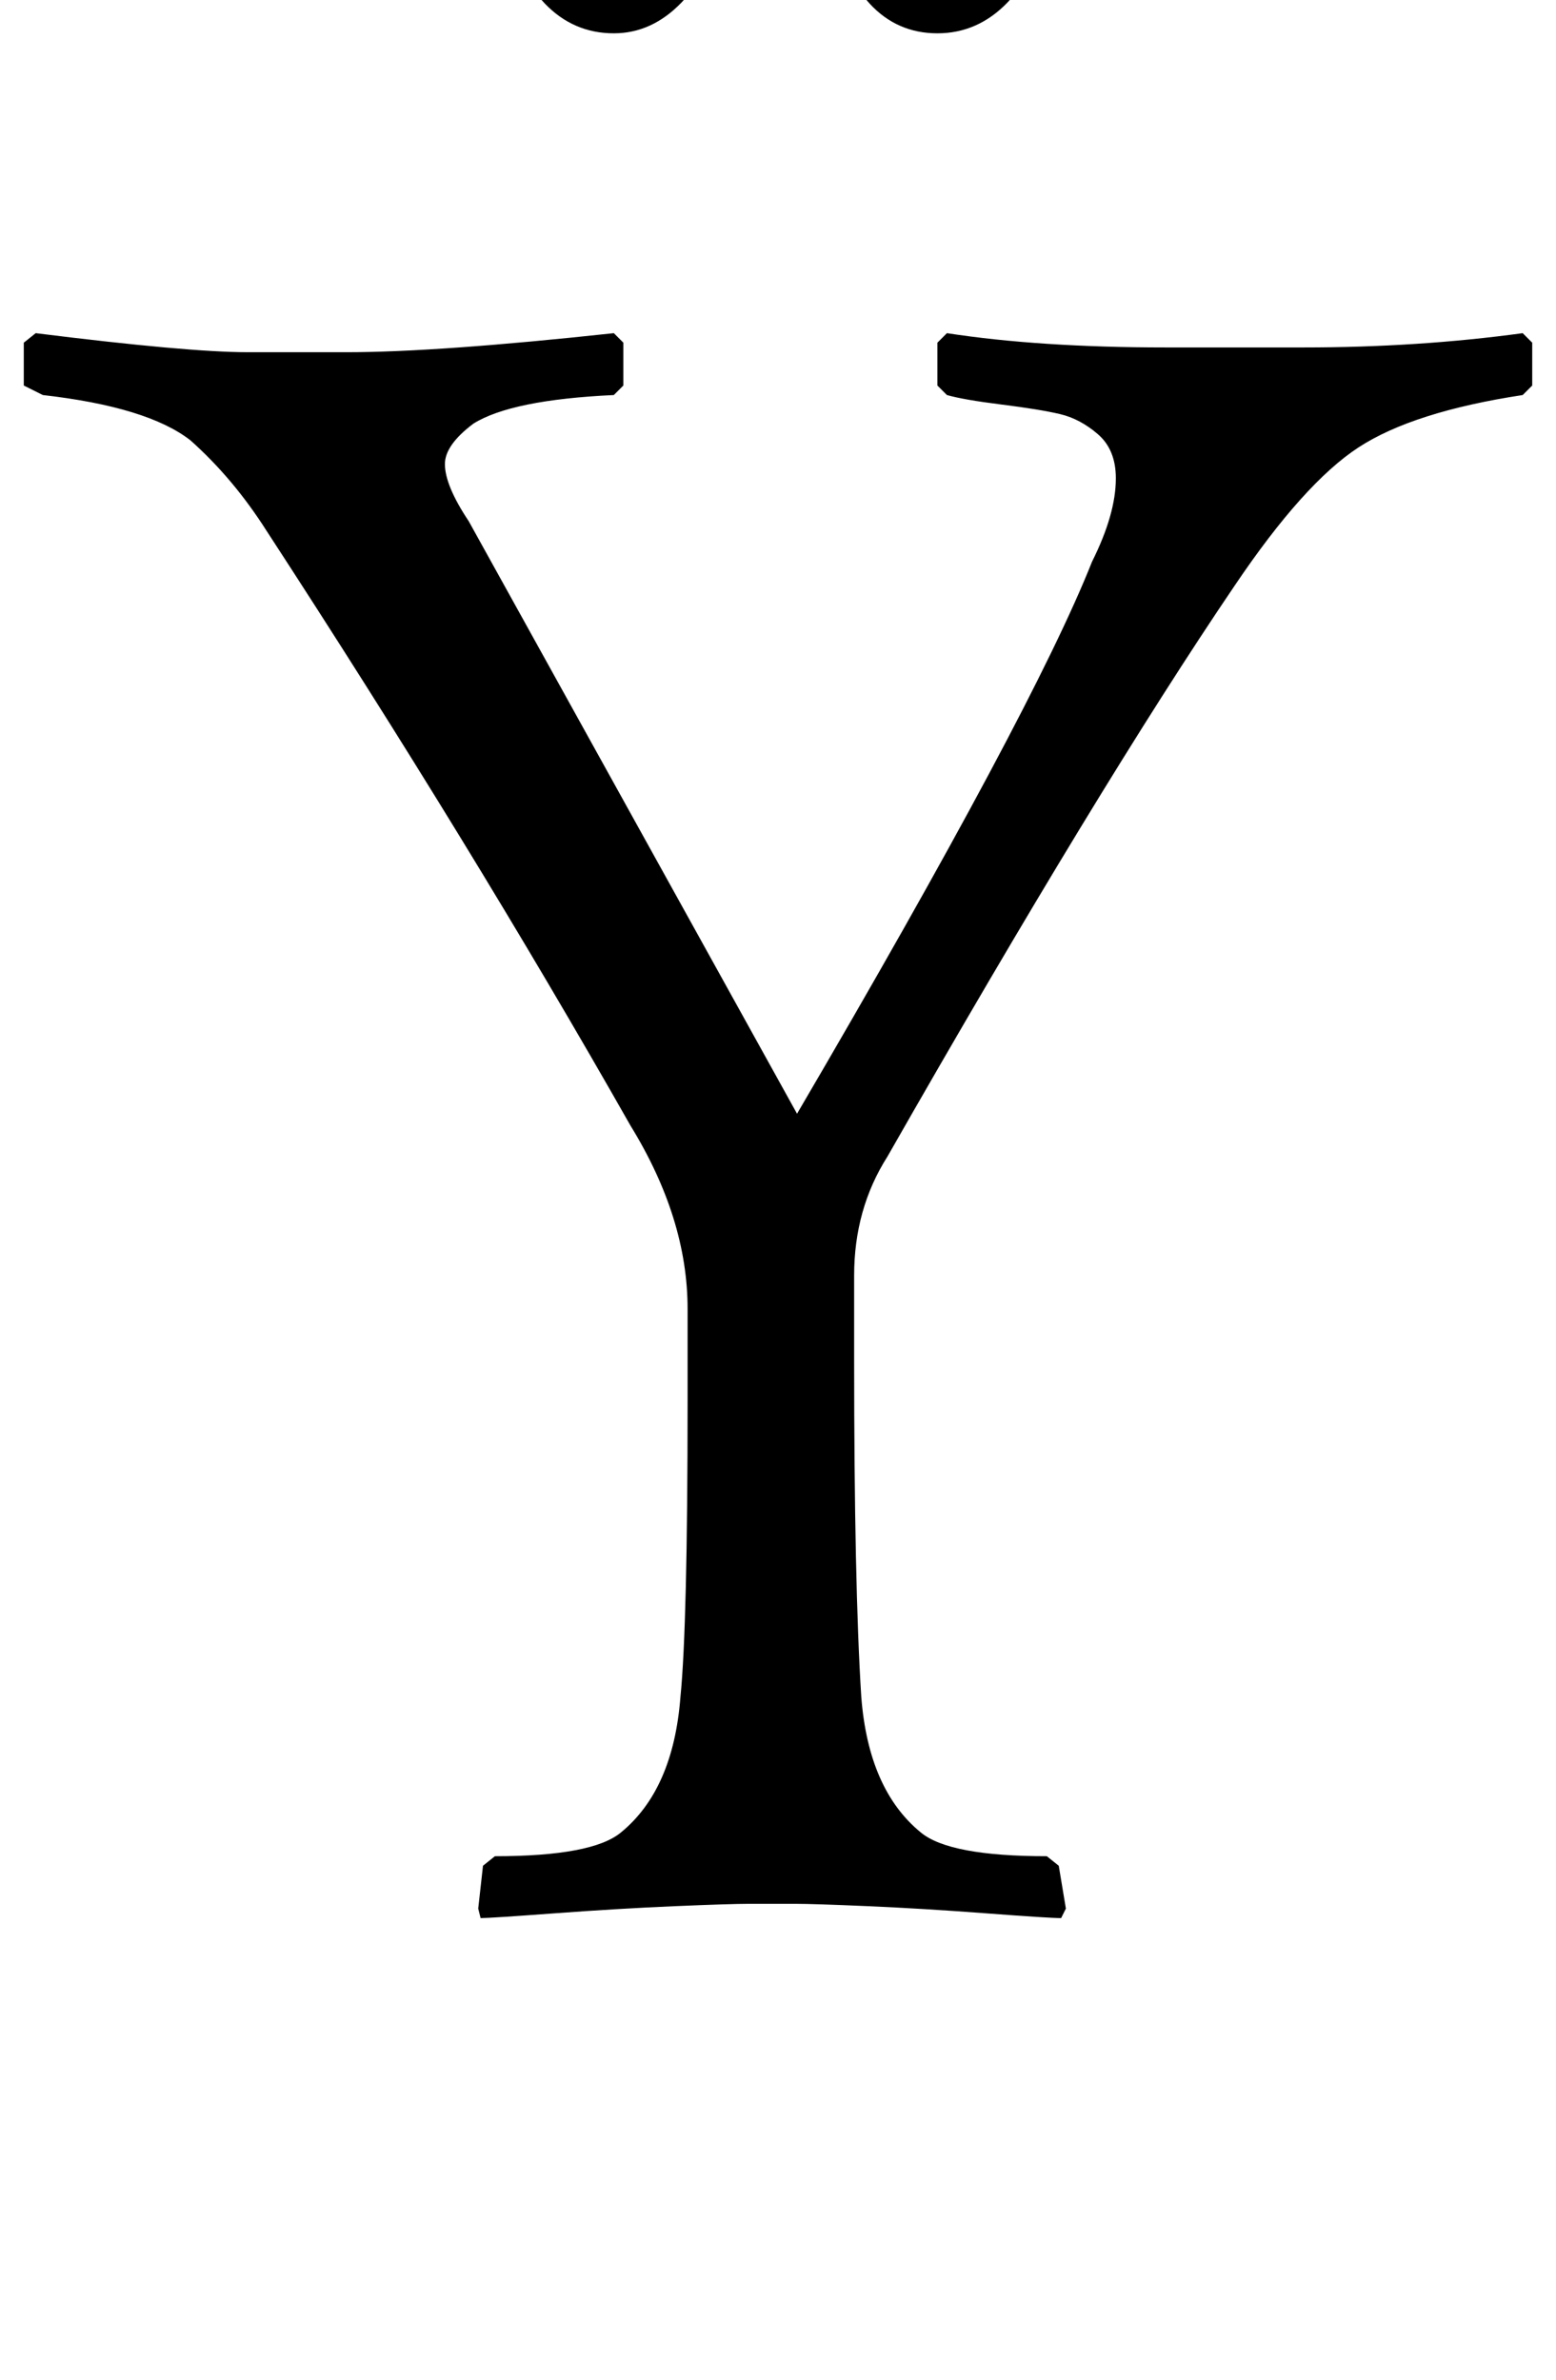 <?xml version="1.0" standalone="no"?>
<!DOCTYPE svg PUBLIC "-//W3C//DTD SVG 1.1//EN" "http://www.w3.org/Graphics/SVG/1.1/DTD/svg11.dtd" >
<svg xmlns="http://www.w3.org/2000/svg" xmlns:xlink="http://www.w3.org/1999/xlink" version="1.1" viewBox="-21 0 654 1000">
  <g transform="matrix(1 0 0 -1 0 800)">
   <path fill="currentColor"
d="M196 830q0 18 12 31.5t29 13.5q16 0 28.5 -13.5t12.5 -31.5t-12.5 -31t-28.5 -13q-17 0 -29 12.5t-12 31.5zM333 830q0 18 12 31.5t28 13.5q17 0 29.5 -13.5t12.5 -31.5t-12.5 -31t-29.5 -13t-28.5 12.5t-11.5 31.5zM427 -2l-2 -4q-5 0 -31.5 2t-49.5 3t-31 1h-19
q-8 0 -31.5 -1t-50.5 -3t-31 -2l-1 4l2 18l5 4q41 0 53 10q22 18 25 57q3 30 3 124v39q0 38 -24 77q-67 118 -153 250q-14 22 -32 38q-18 14 -62 19l-8 4v18l5 4q64 -8 89 -8h42q38 0 112 8l4 -4v-18l-4 -4q-43 -2 -59 -12q-12 -9 -12 -17q0 -9 10 -24l138 -249
q99 169 124 232q10 20 10 35q0 12 -7.5 18.5t-16 8.5t-24.5 4t-23 4l-4 4v18l4 4q39 -6 92 -6h58q48 0 92 6l4 -4v-18l-4 -4q-46 -7 -69 -22t-52 -58q-57 -84 -146 -240q-14 -22 -14 -50v-35q0 -95 3 -142q3 -39 25 -57q12 -10 53 -10l5 -4z" />
  </g>

</svg>
